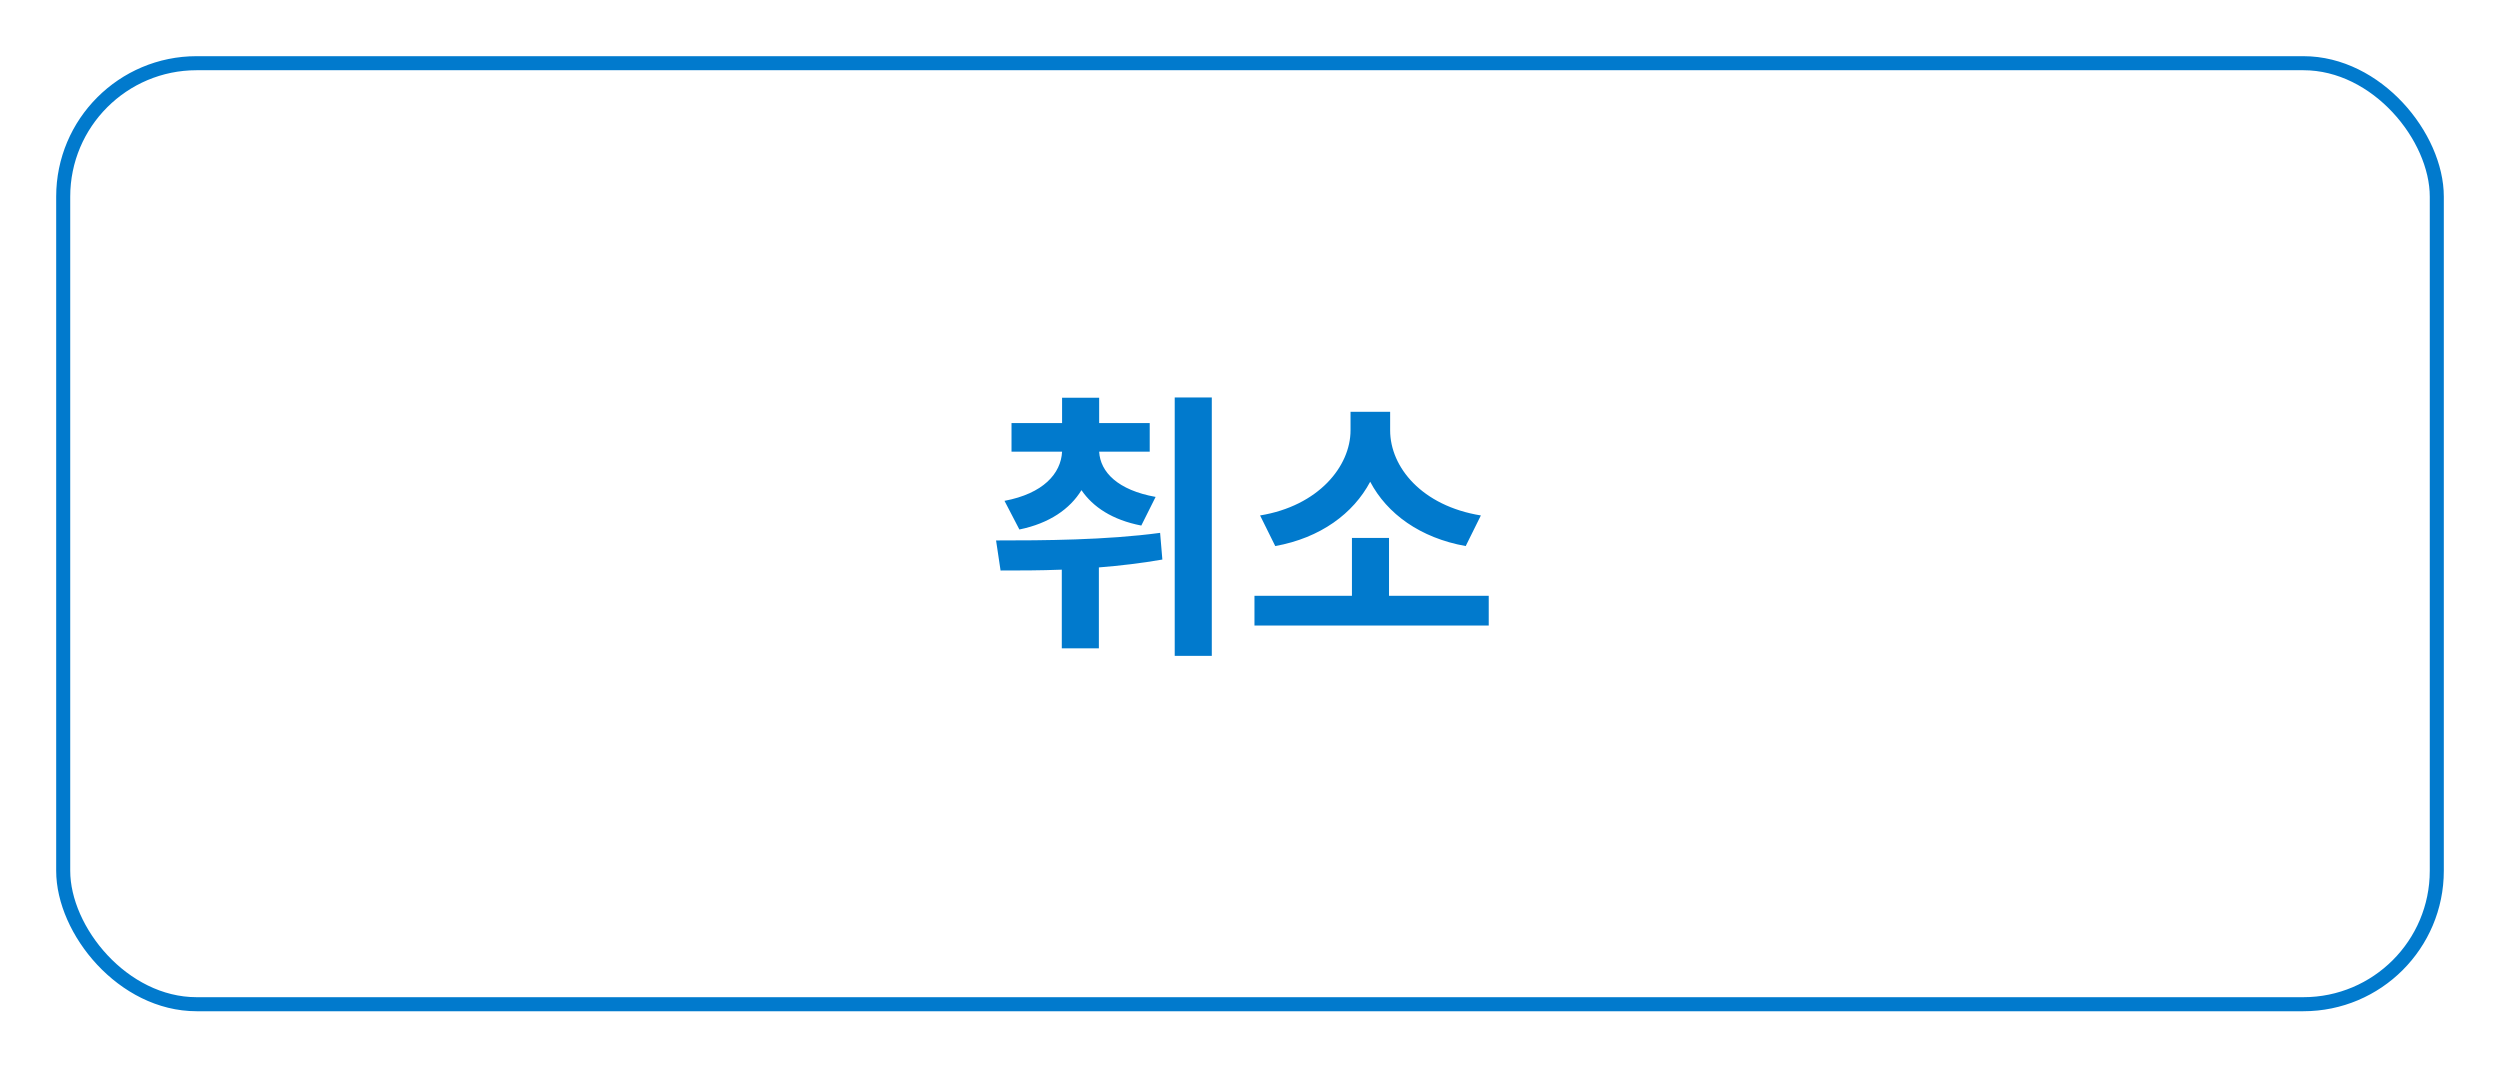 <svg width="178" height="76" viewBox="0 0 178 76" fill="none" xmlns="http://www.w3.org/2000/svg">
<g filter="url(#filter0_d_1339_7835)">
<rect x="4" y="4" width="170" height="68" rx="10" fill="white"/>
<rect x="4.5" y="4.5" width="169" height="67" rx="9.5" stroke="#017ACD"/>
</g>
<path d="M72.58 37.7L71.52 35.66C74.28 35.14 75.54 33.72 75.62 32.16H72.02V30.12H75.62V28.32H78.26V30.12H81.86V32.16H78.26C78.34 33.62 79.6 34.9 82.28 35.38L81.26 37.42C79.2 37.02 77.82 36.1 77 34.9C76.18 36.24 74.72 37.26 72.58 37.7ZM82.6 37.94L82.76 39.84C81.28 40.1 79.74 40.28 78.24 40.4V46.16H75.6V40.56C74.04 40.62 72.56 40.62 71.24 40.62L70.92 38.48C74.28 38.48 78.74 38.46 82.6 37.94ZM83.64 28.3H86.28V46.7H83.64V28.3ZM105.438 36.7L104.358 38.88C101.118 38.3 98.758 36.58 97.558 34.3C96.358 36.56 94.018 38.3 90.798 38.88L89.718 36.7C93.878 36.02 96.158 33.2 96.158 30.64V29.32H98.978V30.64C98.978 33.26 101.238 36.02 105.438 36.7ZM98.898 42.42H105.998V44.54H89.318V42.42H96.258V38.3H98.898V42.42Z" fill="#017ACD"/>
<defs>
<filter id="filter0_d_1339_7835" x="0" y="0" width="178" height="76" filterUnits="userSpaceOnUse" color-interpolation-filters="sRGB">
<feFlood flood-opacity="0" result="BackgroundImageFix"/>
<feColorMatrix in="SourceAlpha" type="matrix" values="0 0 0 0 0 0 0 0 0 0 0 0 0 0 0 0 0 0 127 0" result="hardAlpha"/>
<feOffset/>
<feGaussianBlur stdDeviation="2"/>
<feComposite in2="hardAlpha" operator="out"/>
<feColorMatrix type="matrix" values="0 0 0 0 0 0 0 0 0 0 0 0 0 0 0 0 0 0 0.25 0"/>
<feBlend mode="normal" in2="BackgroundImageFix" result="effect1_dropShadow_1339_7835"/>
<feBlend mode="normal" in="SourceGraphic" in2="effect1_dropShadow_1339_7835" result="shape"/>
</filter>
</defs>
</svg>
